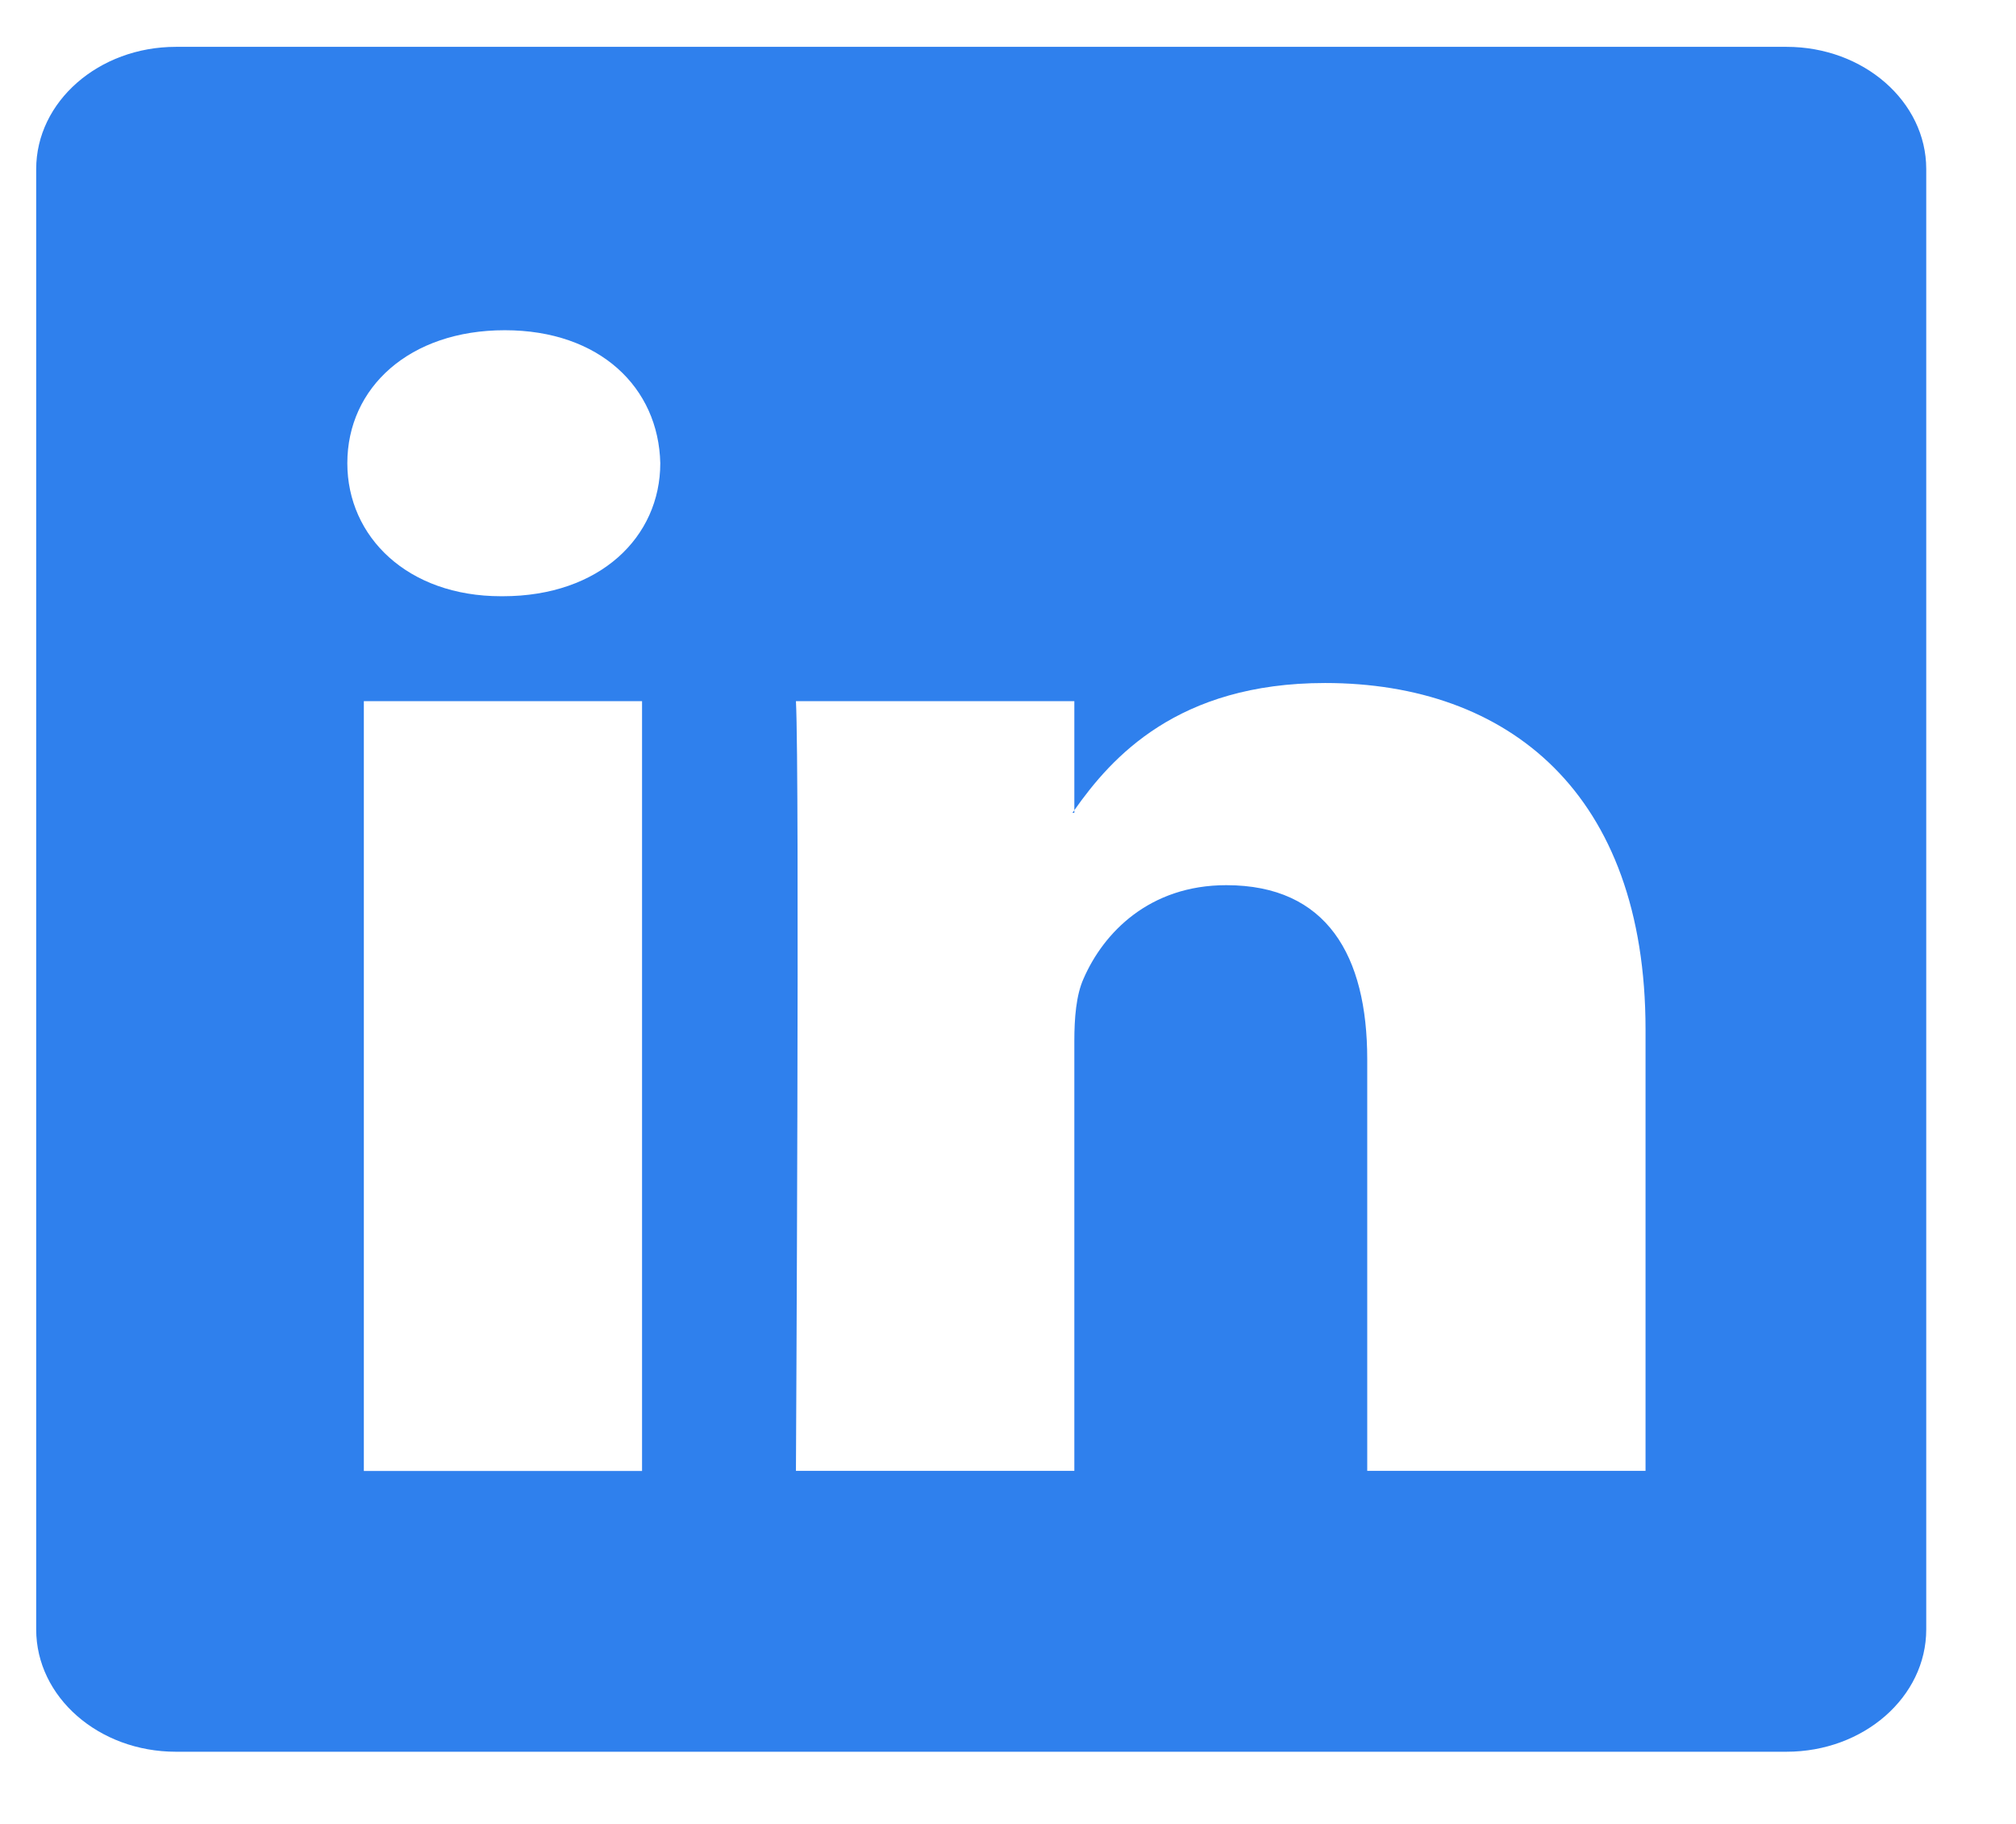 <svg width="21" height="19" fill="none" xmlns="http://www.w3.org/2000/svg"><path fill-rule="evenodd" clip-rule="evenodd" d="M18.61 18.248H1.832c-.804 0-1.455-.57-1.455-1.274V1.761c0-.702.651-1.273 1.455-1.273H18.61c.803 0 1.455.57 1.455 1.273v15.213c0 .704-.652 1.274-1.455 1.274zM3.79 15.323h2.898V7.304H3.79v8.019zM5.258 3.44c-.993 0-1.64.598-1.64 1.385 0 .769.629 1.386 1.601 1.386h.019c1.011 0 1.64-.617 1.64-1.386-.018-.787-.629-1.385-1.62-1.385zm11.883 7.285c0-2.463-1.43-3.61-3.338-3.61-1.539 0-2.227.778-2.612 1.325V7.304h-2.9c.04.753 0 8.018 0 8.018h2.9v-4.477c0-.239.019-.48.096-.65.208-.479.686-.974 1.487-.974 1.049 0 1.468.735 1.468 1.813v4.288h2.899v-4.597zm-5.97-2.257c.006-.01.014-.018.02-.027v.027h-.02z" fill="#2F80ED"/></svg>